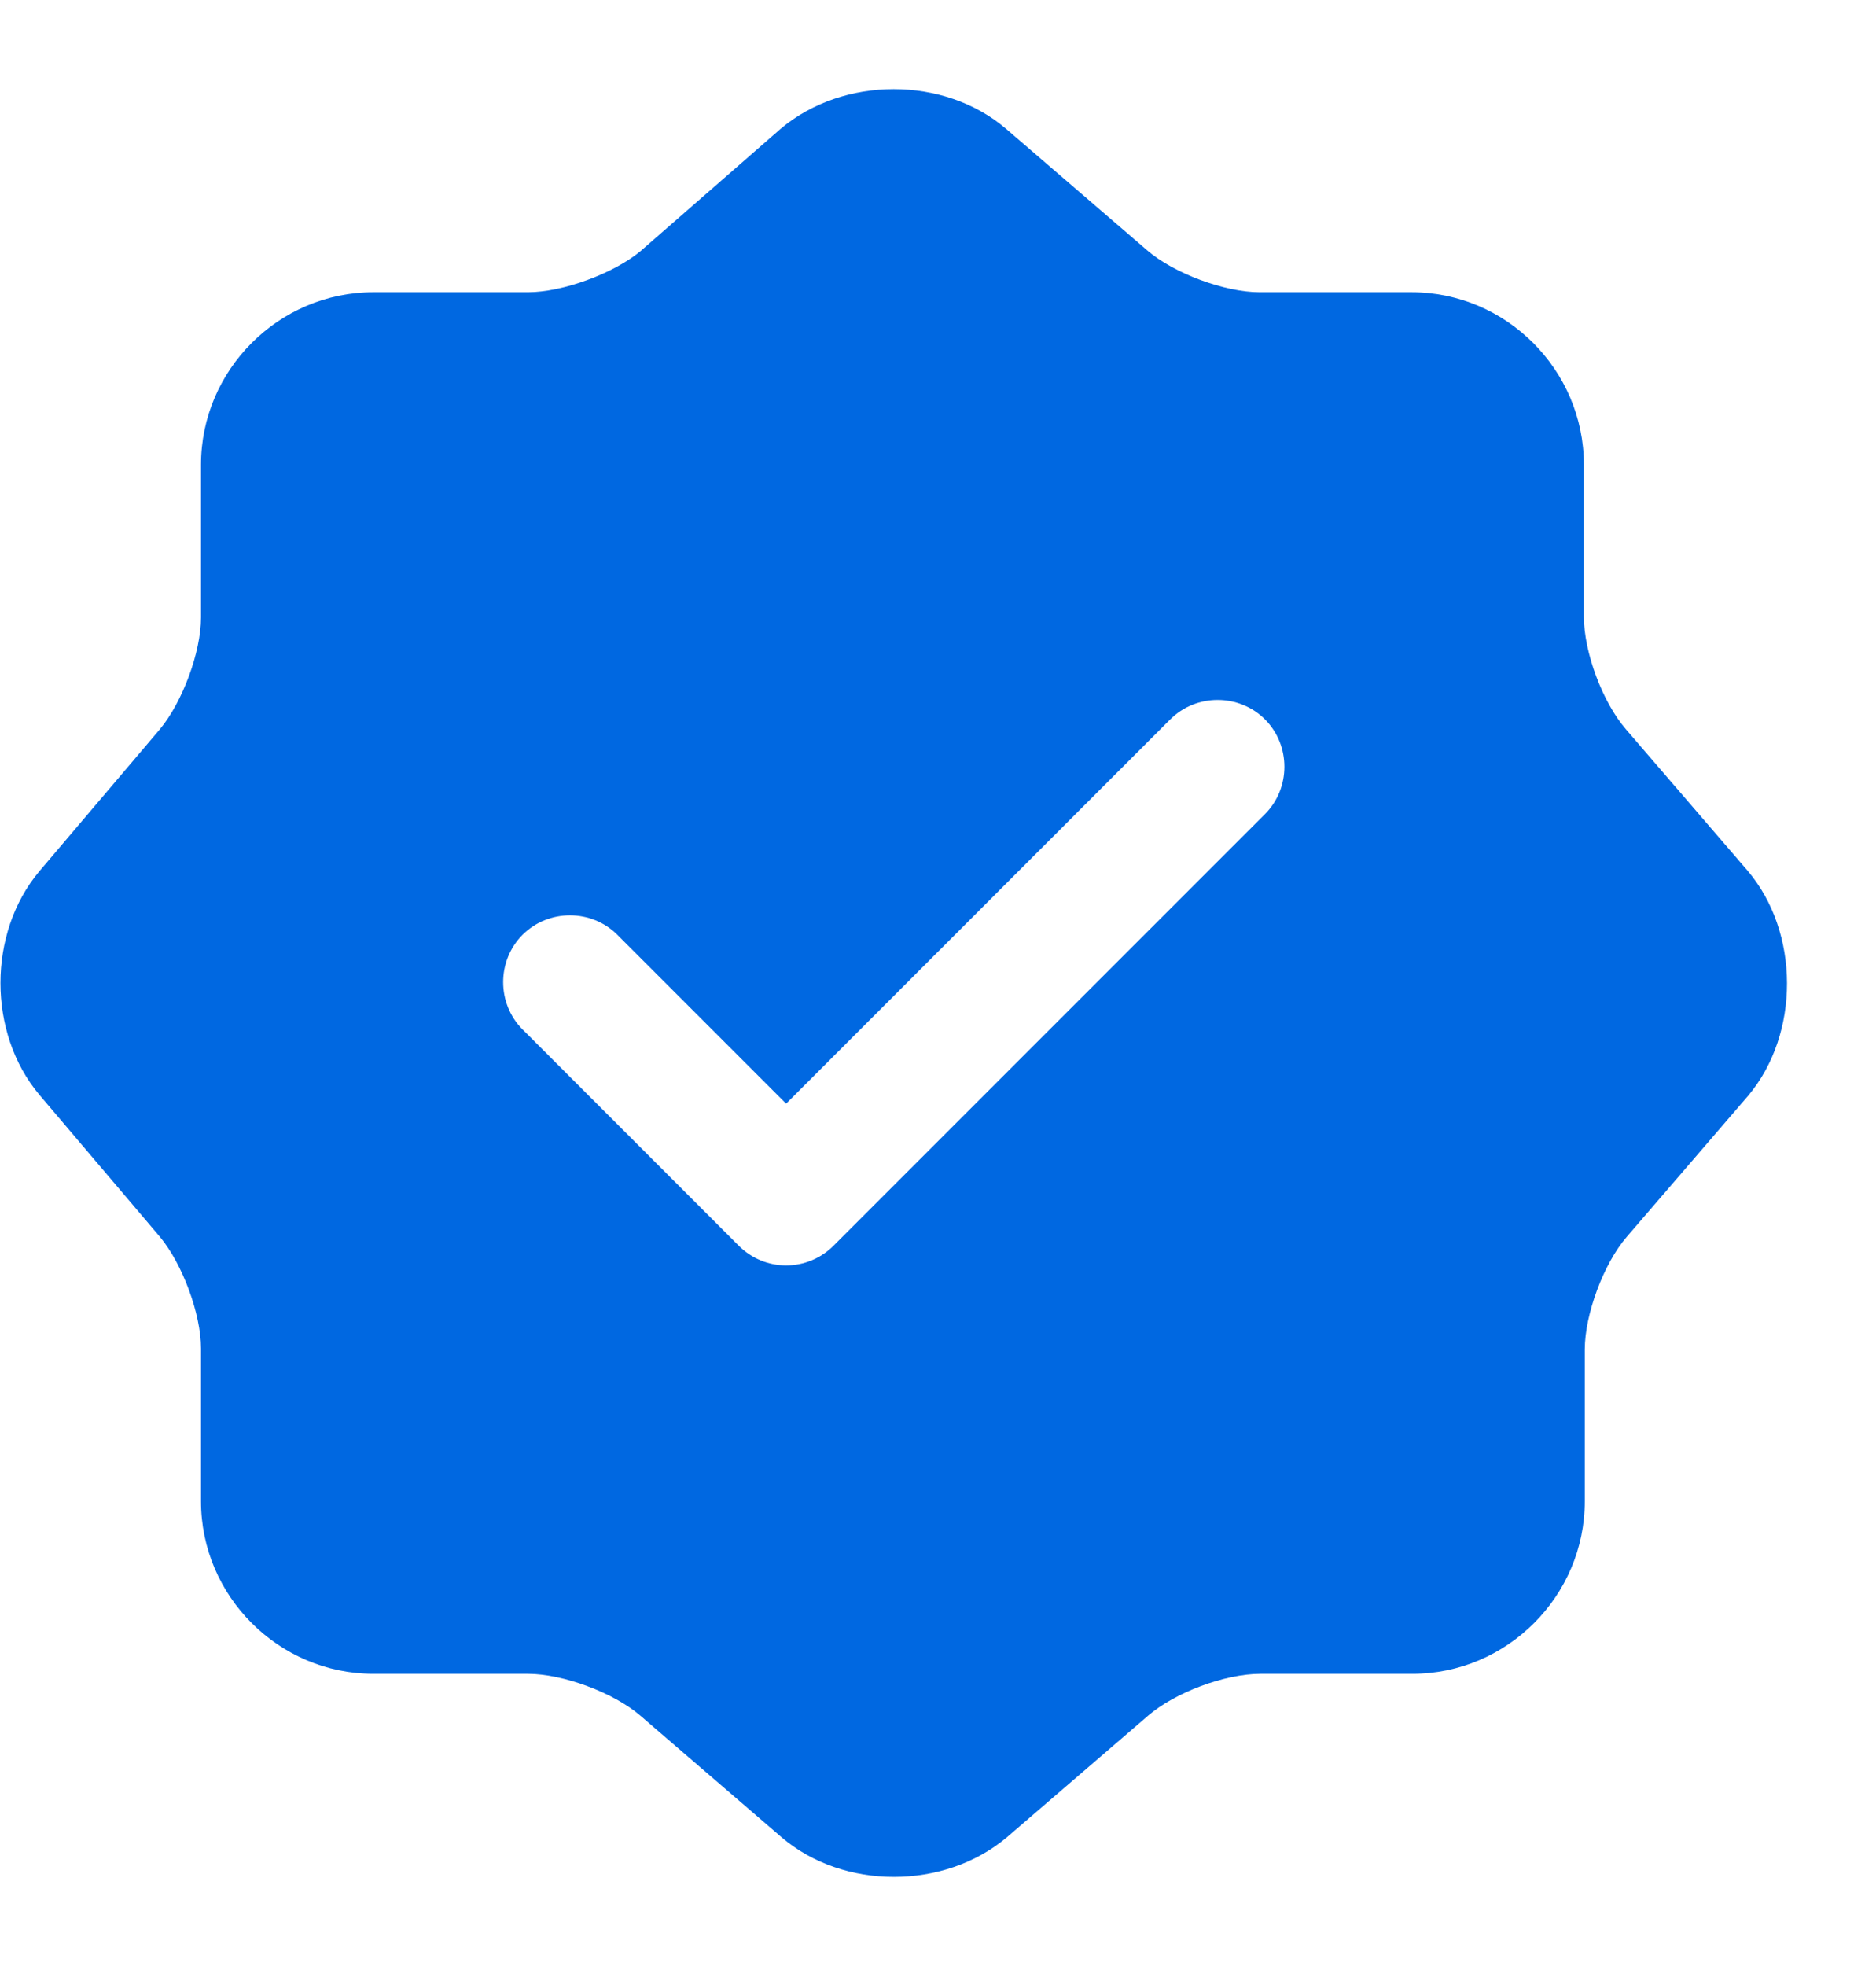 <svg width="21" height="22" viewBox="0 0 21 22" fill="none" xmlns="http://www.w3.org/2000/svg">
<path d="M19.56 9.74L18.2 8.16C17.94 7.86 17.73 7.3 17.73 6.9V5.2C17.73 4.14 16.86 3.27 15.8 3.27H14.1C13.71 3.27 13.14 3.06 12.84 2.8L11.26 1.44C10.57 0.85 9.44 0.85 8.74 1.44L7.17 2.81C6.87 3.06 6.3 3.27 5.91 3.27H4.18C3.12 3.27 2.25 4.14 2.25 5.2V6.91C2.25 7.3 2.04 7.86 1.79 8.16L0.44 9.75C-0.14 10.44 -0.14 11.56 0.44 12.25L1.79 13.84C2.04 14.14 2.25 14.7 2.25 15.09V16.8C2.25 17.86 3.12 18.73 4.18 18.73H5.91C6.3 18.73 6.87 18.94 7.17 19.2L8.75 20.56C9.44 21.15 10.57 21.15 11.27 20.56L12.85 19.2C13.15 18.94 13.71 18.73 14.11 18.73H15.81C16.87 18.73 17.74 17.86 17.74 16.8V15.1C17.74 14.71 17.95 14.14 18.21 13.84L19.57 12.26C20.15 11.57 20.15 10.43 19.56 9.74ZM14.16 9.11L9.33 13.94C9.19 14.08 9 14.16 8.8 14.16C8.6 14.16 8.41 14.08 8.27 13.94L5.85 11.52C5.56 11.23 5.56 10.75 5.85 10.46C6.14 10.17 6.62 10.17 6.91 10.46L8.8 12.35L13.1 8.05C13.39 7.76 13.87 7.76 14.16 8.05C14.45 8.34 14.45 8.82 14.16 9.11Z" fill="#0068E1"/>
</svg>
